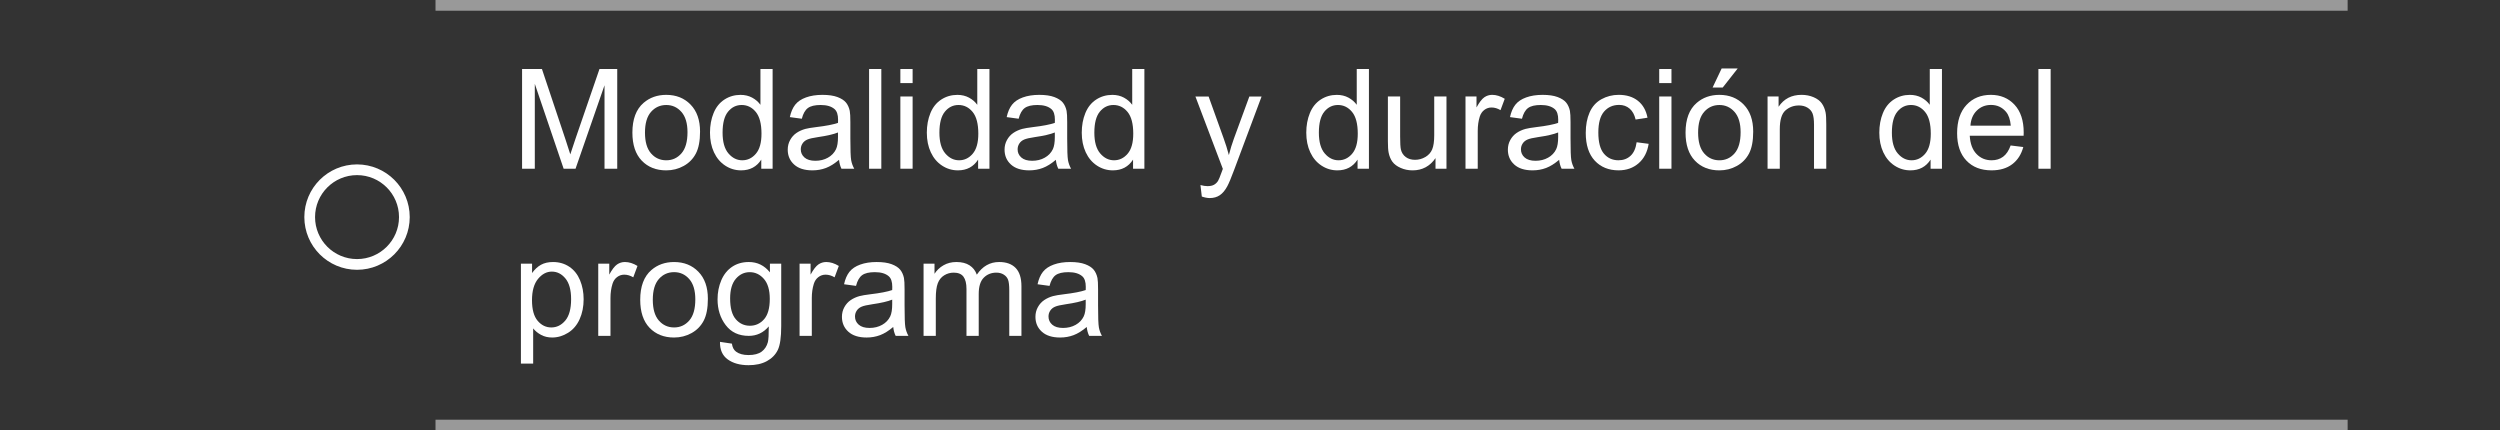 <?xml version="1.0" encoding="utf-8"?>
<!-- Generator: Adobe Illustrator 16.0.0, SVG Export Plug-In . SVG Version: 6.00 Build 0)  -->
<!DOCTYPE svg PUBLIC "-//W3C//DTD SVG 1.1//EN" "http://www.w3.org/Graphics/SVG/1.1/DTD/svg11.dtd">
<svg version="1.1" id="Capa_1" xmlns="http://www.w3.org/2000/svg" xmlns:xlink="http://www.w3.org/1999/xlink" x="0px" y="0px"
	 width="233.319px" height="40.17px" viewBox="0 0 233.319 40.17" enable-background="new 0 0 233.319 40.17" xml:space="preserve">
<rect x="0" y="0" width="233.319" height="40.17" fill="#333333" stroke="none"/>
<line opacity="0.5" fill="none" stroke="#FFFFFF" stroke-miterlimit="10" x1="40.646" y1="0.5" x2="219.099" y2="0.5"/>
<line opacity="0.5" fill="none" stroke="#FFFFFF" stroke-miterlimit="10" x1="40.646" y1="39.67" x2="219.099" y2="39.67"/>
<g>
	<path fill="#FFFFFF" d="M48.724,15.747V6.441h1.854l2.203,6.589c0.203,0.614,0.351,1.073,0.444,1.377
		c0.106-0.338,0.271-0.836,0.495-1.492l2.228-6.475h1.657v9.306h-1.187V7.958l-2.704,7.789h-1.111l-2.691-7.922v7.922H48.724z"/>
	<path fill="#FFFFFF" d="M59.02,12.376c0-1.249,0.347-2.173,1.041-2.774c0.58-0.5,1.287-0.749,2.12-0.749
		c0.927,0,1.684,0.304,2.272,0.911c0.588,0.607,0.882,1.446,0.882,2.517c0,0.868-0.13,1.55-0.39,2.047
		c-0.261,0.498-0.639,0.884-1.137,1.159c-0.497,0.275-1.04,0.413-1.628,0.413c-0.944,0-1.707-0.303-2.288-0.908
		C59.311,14.386,59.02,13.514,59.02,12.376z M60.194,12.376c0,0.863,0.188,1.51,0.565,1.939c0.376,0.43,0.851,0.645,1.422,0.645
		c0.567,0,1.039-0.216,1.416-0.647s0.565-1.09,0.565-1.974c0-0.833-0.189-1.465-0.568-1.895c-0.378-0.429-0.849-0.644-1.412-0.644
		c-0.571,0-1.045,0.214-1.422,0.641S60.194,11.513,60.194,12.376z"/>
	<path fill="#FFFFFF" d="M71.048,15.747v-0.851c-0.427,0.668-1.056,1.003-1.885,1.003c-0.538,0-1.032-0.148-1.482-0.444
		c-0.451-0.296-0.8-0.71-1.048-1.241c-0.247-0.531-0.371-1.141-0.371-1.831c0-0.673,0.112-1.283,0.336-1.831
		c0.224-0.548,0.561-0.968,1.009-1.26s0.95-0.438,1.504-0.438c0.406,0,0.768,0.086,1.085,0.257c0.317,0.172,0.576,0.395,0.774,0.67
		V6.441h1.136v9.306H71.048z M67.437,12.382c0,0.863,0.182,1.509,0.546,1.936s0.793,0.641,1.289,0.641
		c0.5,0,0.924-0.204,1.272-0.612c0.35-0.409,0.524-1.032,0.524-1.87c0-0.922-0.178-1.6-0.533-2.031s-0.793-0.647-1.314-0.647
		c-0.508,0-0.932,0.208-1.272,0.622C67.607,10.835,67.437,11.489,67.437,12.382z"/>
	<path fill="#FFFFFF" d="M78.304,14.915c-0.423,0.36-0.831,0.614-1.222,0.762c-0.392,0.148-0.812,0.222-1.26,0.222
		c-0.741,0-1.31-0.181-1.708-0.543c-0.398-0.361-0.597-0.824-0.597-1.387c0-0.33,0.075-0.632,0.226-0.904
		c0.15-0.273,0.347-0.492,0.59-0.657c0.244-0.165,0.518-0.29,0.822-0.375c0.224-0.059,0.563-0.116,1.016-0.171
		c0.922-0.11,1.602-0.241,2.038-0.394c0.004-0.157,0.006-0.256,0.006-0.298c0-0.465-0.108-0.793-0.324-0.984
		c-0.292-0.258-0.726-0.387-1.301-0.387c-0.538,0-0.934,0.094-1.19,0.283c-0.256,0.188-0.445,0.521-0.568,1l-1.117-0.152
		c0.102-0.478,0.269-0.864,0.501-1.159c0.233-0.294,0.569-0.521,1.009-0.679c0.44-0.159,0.95-0.238,1.53-0.238
		c0.576,0,1.043,0.068,1.403,0.203s0.624,0.306,0.793,0.511c0.169,0.206,0.288,0.465,0.355,0.778
		c0.038,0.195,0.057,0.546,0.057,1.054v1.523c0,1.062,0.024,1.734,0.073,2.015c0.049,0.282,0.145,0.551,0.289,0.81h-1.193
		C78.414,15.51,78.337,15.232,78.304,14.915z M78.208,12.363c-0.415,0.169-1.037,0.313-1.866,0.432
		c-0.47,0.068-0.802,0.144-0.997,0.229s-0.345,0.208-0.451,0.372c-0.106,0.163-0.159,0.344-0.159,0.542
		c0,0.305,0.115,0.559,0.346,0.762c0.231,0.203,0.568,0.305,1.013,0.305c0.44,0,0.832-0.096,1.174-0.289
		c0.343-0.193,0.595-0.456,0.755-0.791c0.123-0.258,0.184-0.639,0.184-1.143V12.363z"/>
	<path fill="#FFFFFF" d="M81.109,15.747V6.441h1.143v9.306H81.109z"/>
	<path fill="#FFFFFF" d="M84.029,7.755V6.441h1.143v1.314H84.029z M84.029,15.747V9.005h1.143v6.741H84.029z"/>
	<path fill="#FFFFFF" d="M91.285,15.747v-0.851c-0.427,0.668-1.056,1.003-1.885,1.003c-0.538,0-1.032-0.148-1.482-0.444
		c-0.451-0.296-0.8-0.71-1.048-1.241c-0.247-0.531-0.371-1.141-0.371-1.831c0-0.673,0.112-1.283,0.336-1.831
		c0.224-0.548,0.561-0.968,1.009-1.26s0.95-0.438,1.504-0.438c0.406,0,0.768,0.086,1.085,0.257c0.317,0.172,0.576,0.395,0.774,0.67
		V6.441h1.136v9.306H91.285z M87.673,12.382c0,0.863,0.182,1.509,0.546,1.936s0.793,0.641,1.289,0.641
		c0.5,0,0.924-0.204,1.272-0.612c0.35-0.409,0.524-1.032,0.524-1.87c0-0.922-0.178-1.6-0.533-2.031s-0.793-0.647-1.314-0.647
		c-0.508,0-0.932,0.208-1.272,0.622C87.843,10.835,87.673,11.489,87.673,12.382z"/>
	<path fill="#FFFFFF" d="M98.54,14.915c-0.423,0.36-0.831,0.614-1.222,0.762c-0.392,0.148-0.812,0.222-1.26,0.222
		c-0.741,0-1.31-0.181-1.708-0.543c-0.398-0.361-0.597-0.824-0.597-1.387c0-0.33,0.075-0.632,0.226-0.904
		c0.15-0.273,0.347-0.492,0.59-0.657c0.244-0.165,0.518-0.29,0.822-0.375c0.224-0.059,0.563-0.116,1.016-0.171
		c0.922-0.11,1.602-0.241,2.038-0.394c0.004-0.157,0.006-0.256,0.006-0.298c0-0.465-0.108-0.793-0.324-0.984
		c-0.292-0.258-0.726-0.387-1.301-0.387c-0.538,0-0.934,0.094-1.19,0.283c-0.256,0.188-0.445,0.521-0.568,1l-1.117-0.152
		c0.102-0.478,0.269-0.864,0.501-1.159c0.233-0.294,0.569-0.521,1.009-0.679c0.44-0.159,0.95-0.238,1.53-0.238
		c0.576,0,1.043,0.068,1.403,0.203s0.624,0.306,0.793,0.511c0.169,0.206,0.288,0.465,0.355,0.778
		c0.038,0.195,0.057,0.546,0.057,1.054v1.523c0,1.062,0.024,1.734,0.073,2.015c0.049,0.282,0.145,0.551,0.289,0.81h-1.193
		C98.65,15.51,98.574,15.232,98.54,14.915z M98.445,12.363c-0.415,0.169-1.037,0.313-1.866,0.432
		c-0.47,0.068-0.802,0.144-0.997,0.229s-0.345,0.208-0.451,0.372c-0.106,0.163-0.159,0.344-0.159,0.542
		c0,0.305,0.115,0.559,0.346,0.762c0.231,0.203,0.568,0.305,1.013,0.305c0.44,0,0.832-0.096,1.174-0.289
		c0.343-0.193,0.595-0.456,0.755-0.791c0.123-0.258,0.184-0.639,0.184-1.143V12.363z"/>
	<path fill="#FFFFFF" d="M105.745,15.747v-0.851c-0.428,0.668-1.057,1.003-1.886,1.003c-0.538,0-1.032-0.148-1.482-0.444
		c-0.451-0.296-0.8-0.71-1.048-1.241c-0.247-0.531-0.371-1.141-0.371-1.831c0-0.673,0.112-1.283,0.336-1.831
		c0.224-0.548,0.561-0.968,1.009-1.26s0.95-0.438,1.504-0.438c0.406,0,0.769,0.086,1.085,0.257c0.318,0.172,0.576,0.395,0.775,0.67
		V6.441h1.136v9.306H105.745z M102.133,12.382c0,0.863,0.182,1.509,0.546,1.936s0.793,0.641,1.289,0.641
		c0.5,0,0.924-0.204,1.272-0.612c0.35-0.409,0.524-1.032,0.524-1.87c0-0.922-0.178-1.6-0.533-2.031s-0.794-0.647-1.314-0.647
		c-0.508,0-0.932,0.208-1.272,0.622C102.303,10.835,102.133,11.489,102.133,12.382z"/>
	<path fill="#FFFFFF" d="M112.162,18.343l-0.127-1.073c0.249,0.068,0.468,0.102,0.653,0.102c0.254,0,0.457-0.042,0.609-0.127
		s0.277-0.203,0.375-0.355c0.072-0.114,0.188-0.398,0.35-0.851c0.021-0.063,0.055-0.157,0.102-0.279l-2.559-6.754h1.231l1.403,3.904
		c0.182,0.495,0.344,1.016,0.488,1.562c0.131-0.525,0.287-1.037,0.47-1.536l1.44-3.929h1.143l-2.564,6.855
		c-0.274,0.741-0.488,1.25-0.641,1.53c-0.203,0.376-0.436,0.653-0.698,0.829c-0.263,0.175-0.575,0.263-0.939,0.263
		C112.679,18.482,112.433,18.436,112.162,18.343z"/>
	<path fill="#FFFFFF" d="M126.698,15.747v-0.851c-0.428,0.668-1.056,1.003-1.885,1.003c-0.538,0-1.032-0.148-1.482-0.444
		c-0.451-0.296-0.8-0.71-1.048-1.241c-0.247-0.531-0.371-1.141-0.371-1.831c0-0.673,0.112-1.283,0.337-1.831
		c0.224-0.548,0.561-0.968,1.009-1.26s0.95-0.438,1.505-0.438c0.406,0,0.768,0.086,1.085,0.257c0.317,0.172,0.575,0.395,0.774,0.67
		V6.441h1.137v9.306H126.698z M123.087,12.382c0,0.863,0.182,1.509,0.545,1.936c0.364,0.427,0.794,0.641,1.289,0.641
		c0.5,0,0.924-0.204,1.272-0.612c0.35-0.409,0.524-1.032,0.524-1.87c0-0.922-0.178-1.6-0.533-2.031s-0.794-0.647-1.314-0.647
		c-0.508,0-0.932,0.208-1.272,0.622S123.087,11.489,123.087,12.382z"/>
	<path fill="#FFFFFF" d="M133.973,15.747v-0.99c-0.524,0.762-1.237,1.143-2.14,1.143c-0.397,0-0.769-0.076-1.113-0.229
		c-0.346-0.152-0.602-0.344-0.768-0.574c-0.168-0.231-0.285-0.513-0.354-0.848c-0.046-0.224-0.069-0.58-0.069-1.066V9.005h1.143
		v3.739c0,0.597,0.023,0.999,0.069,1.206c0.072,0.3,0.225,0.537,0.457,0.708c0.233,0.172,0.521,0.257,0.863,0.257
		c0.344,0,0.665-0.088,0.965-0.263c0.301-0.176,0.514-0.415,0.639-0.718c0.125-0.302,0.188-0.741,0.188-1.317V9.005h1.143v6.741
		H133.973z"/>
	<path fill="#FFFFFF" d="M136.772,15.747V9.005h1.027v1.022c0.263-0.478,0.505-0.793,0.728-0.946
		c0.222-0.152,0.466-0.229,0.733-0.229c0.385,0,0.775,0.123,1.174,0.368l-0.394,1.06c-0.279-0.165-0.559-0.248-0.838-0.248
		c-0.249,0-0.474,0.075-0.673,0.226c-0.199,0.15-0.341,0.358-0.426,0.625c-0.127,0.406-0.189,0.851-0.189,1.333v3.529H136.772z"/>
	<path fill="#FFFFFF" d="M145.513,14.915c-0.424,0.36-0.83,0.614-1.222,0.762s-0.812,0.222-1.261,0.222
		c-0.74,0-1.309-0.181-1.707-0.543c-0.398-0.361-0.597-0.824-0.597-1.387c0-0.33,0.075-0.632,0.226-0.904
		c0.15-0.273,0.347-0.492,0.59-0.657c0.244-0.165,0.518-0.29,0.822-0.375c0.225-0.059,0.563-0.116,1.016-0.171
		c0.922-0.11,1.602-0.241,2.037-0.394c0.005-0.157,0.007-0.256,0.007-0.298c0-0.465-0.108-0.793-0.323-0.984
		c-0.293-0.258-0.727-0.387-1.302-0.387c-0.538,0-0.935,0.094-1.19,0.283c-0.256,0.188-0.445,0.521-0.568,1l-1.117-0.152
		c0.102-0.478,0.27-0.864,0.502-1.159c0.232-0.294,0.569-0.521,1.01-0.679c0.439-0.159,0.949-0.238,1.529-0.238
		c0.576,0,1.043,0.068,1.402,0.203c0.36,0.135,0.625,0.306,0.794,0.511c0.169,0.206,0.288,0.465,0.355,0.778
		c0.038,0.195,0.058,0.546,0.058,1.054v1.523c0,1.062,0.023,1.734,0.072,2.015c0.049,0.282,0.145,0.551,0.289,0.81h-1.193
		C145.622,15.51,145.546,15.232,145.513,14.915z M145.417,12.363c-0.414,0.169-1.036,0.313-1.865,0.432
		c-0.471,0.068-0.803,0.144-0.997,0.229s-0.345,0.208-0.45,0.372c-0.106,0.163-0.159,0.344-0.159,0.542
		c0,0.305,0.115,0.559,0.346,0.762c0.231,0.203,0.568,0.305,1.013,0.305c0.439,0,0.832-0.096,1.174-0.289
		c0.344-0.193,0.596-0.456,0.756-0.791c0.123-0.258,0.184-0.639,0.184-1.143V12.363z"/>
	<path fill="#FFFFFF" d="M152.743,13.277l1.123,0.146c-0.123,0.774-0.438,1.381-0.943,1.818c-0.505,0.438-1.126,0.657-1.862,0.657
		c-0.923,0-1.664-0.302-2.226-0.904c-0.561-0.604-0.84-1.468-0.84-2.593c0-0.728,0.12-1.365,0.361-1.911s0.608-0.955,1.102-1.229
		c0.492-0.272,1.029-0.409,1.609-0.409c0.731,0,1.33,0.185,1.796,0.556c0.466,0.37,0.764,0.896,0.896,1.577l-1.111,0.171
		c-0.105-0.453-0.293-0.793-0.563-1.022c-0.268-0.229-0.593-0.343-0.974-0.343c-0.575,0-1.043,0.206-1.403,0.619
		c-0.359,0.412-0.539,1.065-0.539,1.958c0,0.906,0.174,1.563,0.521,1.974s0.8,0.616,1.358,0.616c0.449,0,0.823-0.138,1.123-0.413
		C152.472,14.272,152.662,13.849,152.743,13.277z"/>
	<path fill="#FFFFFF" d="M154.851,7.755V6.441h1.143v1.314H154.851z M154.851,15.747V9.005h1.143v6.741H154.851z"/>
	<path fill="#FFFFFF" d="M157.308,12.376c0-1.249,0.346-2.173,1.041-2.774c0.578-0.5,1.285-0.749,2.119-0.749
		c0.928,0,1.684,0.304,2.273,0.911c0.588,0.607,0.881,1.446,0.881,2.517c0,0.868-0.129,1.55-0.389,2.047
		c-0.262,0.498-0.641,0.884-1.137,1.159c-0.498,0.275-1.041,0.413-1.629,0.413c-0.943,0-1.707-0.303-2.287-0.908
		C157.599,14.386,157.308,13.514,157.308,12.376z M158.481,12.376c0,0.863,0.188,1.51,0.564,1.939
		c0.377,0.43,0.852,0.645,1.422,0.645c0.566,0,1.039-0.216,1.416-0.647s0.564-1.09,0.564-1.974c0-0.833-0.189-1.465-0.568-1.895
		c-0.379-0.429-0.85-0.644-1.412-0.644c-0.57,0-1.045,0.214-1.422,0.641S158.481,11.513,158.481,12.376z M159.833,8.167l0.844-1.777
		h1.498l-1.396,1.777H159.833z"/>
	<path fill="#FFFFFF" d="M164.962,15.747V9.005h1.029v0.958c0.494-0.741,1.209-1.111,2.145-1.111c0.406,0,0.779,0.073,1.121,0.219
		c0.34,0.146,0.596,0.338,0.764,0.575c0.17,0.237,0.289,0.519,0.355,0.844c0.043,0.211,0.064,0.582,0.064,1.111v4.145h-1.143v-4.101
		c0-0.465-0.045-0.813-0.133-1.044c-0.09-0.231-0.248-0.415-0.475-0.553c-0.225-0.137-0.49-0.206-0.795-0.206
		c-0.488,0-0.908,0.154-1.262,0.463c-0.352,0.309-0.529,0.895-0.529,1.758v3.682H164.962z"/>
	<path fill="#FFFFFF" d="M180.177,15.747v-0.851c-0.426,0.668-1.055,1.003-1.885,1.003c-0.537,0-1.031-0.148-1.482-0.444
		s-0.799-0.71-1.047-1.241c-0.248-0.531-0.371-1.141-0.371-1.831c0-0.673,0.111-1.283,0.336-1.831
		c0.225-0.548,0.561-0.968,1.01-1.26s0.949-0.438,1.504-0.438c0.406,0,0.768,0.086,1.086,0.257c0.316,0.172,0.576,0.395,0.773,0.67
		V6.441h1.137v9.306H180.177z M176.565,12.382c0,0.863,0.182,1.509,0.547,1.936c0.363,0.427,0.793,0.641,1.287,0.641
		c0.5,0,0.924-0.204,1.273-0.612c0.35-0.409,0.523-1.032,0.523-1.87c0-0.922-0.178-1.6-0.533-2.031s-0.793-0.647-1.314-0.647
		c-0.508,0-0.932,0.208-1.271,0.622C176.735,10.835,176.565,11.489,176.565,12.382z"/>
	<path fill="#FFFFFF" d="M187.649,13.576l1.18,0.146c-0.186,0.69-0.531,1.225-1.035,1.606c-0.502,0.381-1.146,0.571-1.93,0.571
		c-0.984,0-1.768-0.304-2.344-0.911c-0.578-0.607-0.867-1.458-0.867-2.555c0-1.134,0.291-2.014,0.875-2.641s1.342-0.939,2.273-0.939
		c0.9,0,1.637,0.307,2.209,0.92c0.57,0.614,0.857,1.477,0.857,2.59c0,0.068-0.002,0.169-0.008,0.305h-5.027
		c0.043,0.741,0.252,1.308,0.629,1.701s0.846,0.59,1.41,0.59c0.418,0,0.775-0.11,1.072-0.33S187.476,14.058,187.649,13.576z
		 M183.897,11.729h3.764c-0.051-0.567-0.195-0.992-0.432-1.276c-0.363-0.44-0.836-0.66-1.416-0.66c-0.523,0-0.965,0.176-1.322,0.527
		S183.935,11.14,183.897,11.729z"/>
	<path fill="#FFFFFF" d="M190.239,15.747V6.441h1.143v9.306H190.239z"/>
	<path fill="#FFFFFF" d="M48.616,33.931v-9.325h1.041v0.876c0.246-0.343,0.522-0.6,0.832-0.771c0.309-0.171,0.684-0.257,1.124-0.257
		c0.576,0,1.083,0.148,1.523,0.444s0.772,0.714,0.997,1.254c0.224,0.539,0.336,1.131,0.336,1.773c0,0.69-0.124,1.312-0.372,1.863
		c-0.247,0.553-0.607,0.976-1.079,1.27c-0.472,0.295-0.968,0.441-1.488,0.441c-0.381,0-0.723-0.08-1.025-0.241
		c-0.302-0.161-0.551-0.364-0.746-0.609v3.282H48.616z M49.65,28.015c0,0.867,0.176,1.508,0.527,1.923s0.776,0.622,1.276,0.622
		c0.508,0,0.942-0.215,1.305-0.645c0.361-0.43,0.542-1.095,0.542-1.996c0-0.859-0.177-1.502-0.53-1.93
		c-0.354-0.428-0.776-0.641-1.267-0.641c-0.487,0-0.917,0.227-1.292,0.682C49.838,26.485,49.65,27.146,49.65,28.015z"/>
	<path fill="#FFFFFF" d="M55.833,31.347v-6.741h1.028v1.022c0.262-0.479,0.504-0.794,0.727-0.946
		c0.222-0.152,0.466-0.229,0.733-0.229c0.385,0,0.776,0.123,1.174,0.368l-0.394,1.061c-0.279-0.166-0.559-0.248-0.838-0.248
		c-0.25,0-0.474,0.075-0.673,0.226c-0.199,0.149-0.341,0.358-0.425,0.625c-0.127,0.406-0.19,0.851-0.19,1.333v3.529H55.833z"/>
	<path fill="#FFFFFF" d="M59.75,27.976c0-1.248,0.347-2.172,1.041-2.773c0.58-0.5,1.287-0.749,2.12-0.749
		c0.927,0,1.684,0.304,2.272,0.911s0.882,1.445,0.882,2.517c0,0.868-0.13,1.55-0.39,2.047c-0.261,0.497-0.639,0.884-1.137,1.159
		c-0.497,0.274-1.04,0.412-1.628,0.412c-0.944,0-1.707-0.303-2.288-0.908C60.041,29.986,59.75,29.114,59.75,27.976z M60.924,27.976
		c0,0.863,0.188,1.51,0.565,1.939s0.851,0.645,1.422,0.645c0.567,0,1.039-0.216,1.416-0.647s0.565-1.09,0.565-1.974
		c0-0.834-0.189-1.466-0.568-1.896c-0.378-0.429-0.849-0.644-1.412-0.644c-0.571,0-1.045,0.213-1.422,0.641
		S60.924,27.112,60.924,27.976z"/>
	<path fill="#FFFFFF" d="M67.195,31.905l1.111,0.165c0.046,0.343,0.176,0.593,0.387,0.749c0.284,0.211,0.671,0.317,1.162,0.317
		c0.529,0,0.938-0.106,1.225-0.317s0.482-0.508,0.584-0.889c0.059-0.232,0.087-0.722,0.083-1.467
		c-0.5,0.589-1.122,0.883-1.866,0.883c-0.927,0-1.644-0.334-2.152-1.003s-0.762-1.471-0.762-2.405c0-0.644,0.116-1.237,0.349-1.781
		c0.233-0.543,0.57-0.963,1.012-1.26c0.442-0.296,0.962-0.444,1.559-0.444c0.795,0,1.452,0.322,1.968,0.965v-0.813h1.054v5.827
		c0,1.049-0.107,1.793-0.32,2.231c-0.214,0.438-0.553,0.784-1.016,1.038c-0.464,0.254-1.034,0.381-1.711,0.381
		c-0.804,0-1.454-0.182-1.949-0.543C67.417,33.178,67.178,32.634,67.195,31.905z M68.141,27.855c0,0.884,0.176,1.53,0.527,1.937
		s0.792,0.609,1.32,0.609c0.525,0,0.965-0.203,1.32-0.606c0.355-0.404,0.533-1.038,0.533-1.901c0-0.825-0.183-1.447-0.549-1.866
		c-0.366-0.419-0.808-0.628-1.324-0.628c-0.508,0-0.939,0.206-1.295,0.618C68.319,26.431,68.141,27.043,68.141,27.855z"/>
	<path fill="#FFFFFF" d="M74.622,31.347v-6.741h1.028v1.022c0.262-0.479,0.504-0.794,0.727-0.946
		c0.222-0.152,0.466-0.229,0.733-0.229c0.385,0,0.776,0.123,1.174,0.368l-0.394,1.061c-0.279-0.166-0.559-0.248-0.838-0.248
		c-0.25,0-0.474,0.075-0.673,0.226c-0.199,0.149-0.341,0.358-0.425,0.625c-0.127,0.406-0.19,0.851-0.19,1.333v3.529H74.622z"/>
	<path fill="#FFFFFF" d="M83.363,30.515c-0.423,0.36-0.831,0.614-1.222,0.762c-0.392,0.148-0.812,0.223-1.26,0.223
		c-0.741,0-1.31-0.181-1.708-0.543c-0.398-0.361-0.597-0.824-0.597-1.387c0-0.33,0.075-0.632,0.226-0.904
		c0.15-0.273,0.347-0.492,0.59-0.657c0.244-0.165,0.518-0.29,0.822-0.374c0.224-0.06,0.563-0.117,1.016-0.172
		c0.922-0.109,1.602-0.241,2.038-0.394c0.004-0.157,0.006-0.256,0.006-0.298c0-0.466-0.108-0.794-0.324-0.984
		c-0.292-0.258-0.726-0.387-1.301-0.387c-0.538,0-0.934,0.094-1.19,0.282c-0.256,0.188-0.445,0.521-0.568,0.999l-1.117-0.152
		c0.102-0.478,0.269-0.863,0.501-1.158c0.233-0.294,0.569-0.521,1.009-0.679c0.44-0.159,0.95-0.238,1.53-0.238
		c0.576,0,1.043,0.068,1.403,0.203s0.624,0.306,0.793,0.511s0.288,0.465,0.355,0.777c0.038,0.195,0.057,0.547,0.057,1.055v1.523
		c0,1.062,0.024,1.733,0.073,2.015c0.049,0.282,0.145,0.552,0.289,0.81h-1.193C83.473,31.11,83.396,30.833,83.363,30.515z
		 M83.268,27.964c-0.415,0.169-1.037,0.313-1.866,0.432c-0.47,0.067-0.802,0.144-0.997,0.229c-0.195,0.084-0.345,0.208-0.451,0.371
		c-0.106,0.162-0.159,0.344-0.159,0.543c0,0.305,0.115,0.559,0.346,0.762c0.231,0.203,0.568,0.305,1.013,0.305
		c0.44,0,0.832-0.097,1.174-0.289c0.343-0.193,0.595-0.456,0.755-0.791c0.123-0.258,0.184-0.639,0.184-1.143V27.964z"/>
	<path fill="#FFFFFF" d="M86.194,31.347v-6.741h1.022v0.946c0.211-0.331,0.493-0.596,0.844-0.797c0.351-0.201,0.751-0.302,1.2-0.302
		c0.5,0,0.909,0.104,1.229,0.311c0.319,0.208,0.544,0.497,0.676,0.87c0.533-0.787,1.227-1.181,2.082-1.181
		c0.668,0,1.183,0.185,1.542,0.556c0.36,0.37,0.54,0.94,0.54,1.711v4.627h-1.136v-4.246c0-0.457-0.037-0.787-0.111-0.987
		c-0.074-0.201-0.208-0.363-0.403-0.485c-0.195-0.123-0.423-0.185-0.686-0.185c-0.474,0-0.868,0.157-1.181,0.473
		s-0.47,0.82-0.47,1.515v3.916h-1.143v-4.38c0-0.508-0.093-0.889-0.279-1.143s-0.491-0.381-0.914-0.381
		c-0.322,0-0.619,0.085-0.892,0.254c-0.273,0.169-0.471,0.417-0.594,0.743c-0.123,0.325-0.184,0.795-0.184,1.408v3.498H86.194z"/>
	<path fill="#FFFFFF" d="M101.422,30.515c-0.423,0.36-0.831,0.614-1.222,0.762c-0.392,0.148-0.812,0.223-1.26,0.223
		c-0.741,0-1.31-0.181-1.708-0.543c-0.398-0.361-0.597-0.824-0.597-1.387c0-0.33,0.075-0.632,0.226-0.904
		c0.15-0.273,0.347-0.492,0.59-0.657c0.244-0.165,0.518-0.29,0.822-0.374c0.224-0.06,0.563-0.117,1.016-0.172
		c0.922-0.109,1.602-0.241,2.038-0.394c0.004-0.157,0.006-0.256,0.006-0.298c0-0.466-0.108-0.794-0.324-0.984
		c-0.292-0.258-0.726-0.387-1.301-0.387c-0.538,0-0.934,0.094-1.19,0.282c-0.256,0.188-0.445,0.521-0.568,0.999l-1.117-0.152
		c0.102-0.478,0.269-0.863,0.501-1.158c0.233-0.294,0.569-0.521,1.009-0.679c0.44-0.159,0.95-0.238,1.53-0.238
		c0.576,0,1.043,0.068,1.403,0.203s0.624,0.306,0.793,0.511s0.288,0.465,0.355,0.777c0.038,0.195,0.057,0.547,0.057,1.055v1.523
		c0,1.062,0.024,1.733,0.073,2.015c0.049,0.282,0.145,0.552,0.289,0.81h-1.193C101.532,31.11,101.456,30.833,101.422,30.515z
		 M101.327,27.964c-0.415,0.169-1.037,0.313-1.866,0.432c-0.47,0.067-0.802,0.144-0.997,0.229c-0.195,0.084-0.345,0.208-0.451,0.371
		c-0.106,0.162-0.159,0.344-0.159,0.543c0,0.305,0.115,0.559,0.346,0.762c0.231,0.203,0.568,0.305,1.013,0.305
		c0.44,0,0.832-0.097,1.174-0.289c0.343-0.193,0.595-0.456,0.755-0.791c0.123-0.258,0.184-0.639,0.184-1.143V27.964z"/>
</g>
<circle fill="none" stroke="#FFFFFF" stroke-miterlimit="10" cx="33.321" cy="20.261" r="4.418"/>
</svg>
